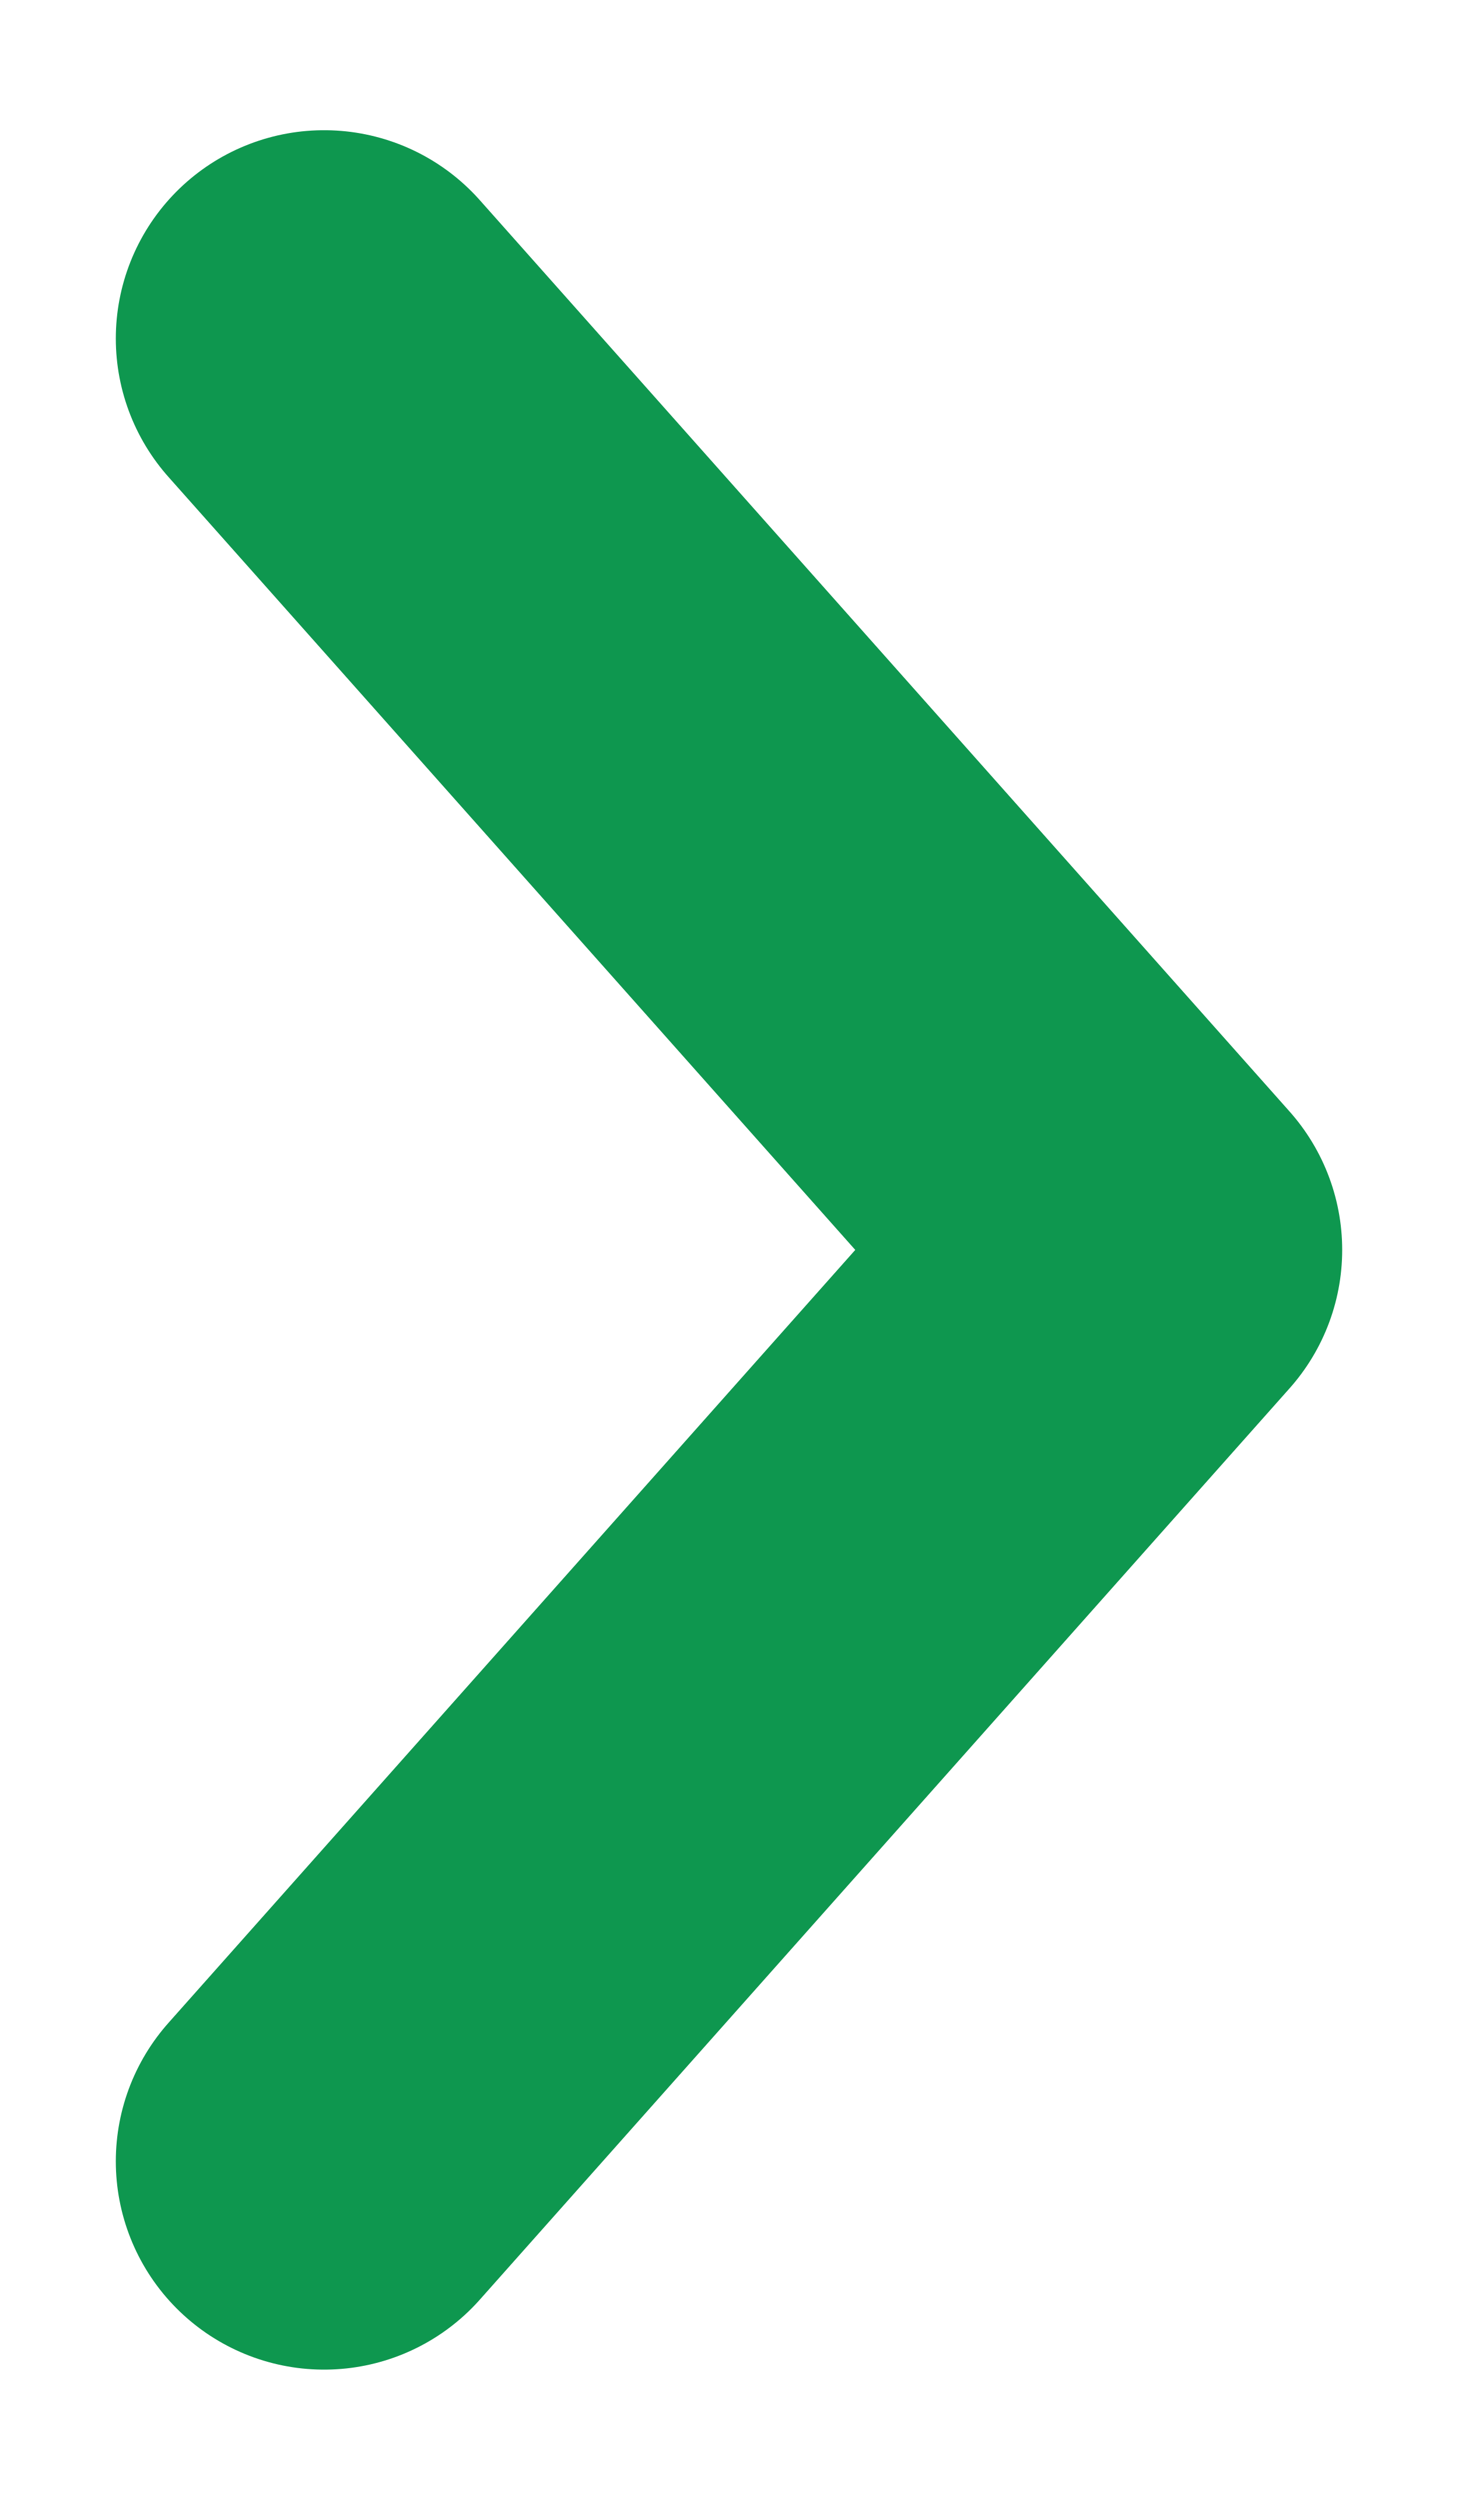 <svg xmlns="http://www.w3.org/2000/svg" width="7" height="12" viewBox="0 0 7 12"><g><g><path fill="none" stroke="#0e974f" stroke-linecap="round" stroke-linejoin="round" stroke-miterlimit="50" stroke-width="2" d="M1.556 10.375v0L5.444 6v0L1.556 1.625v0"/></g></g></svg>